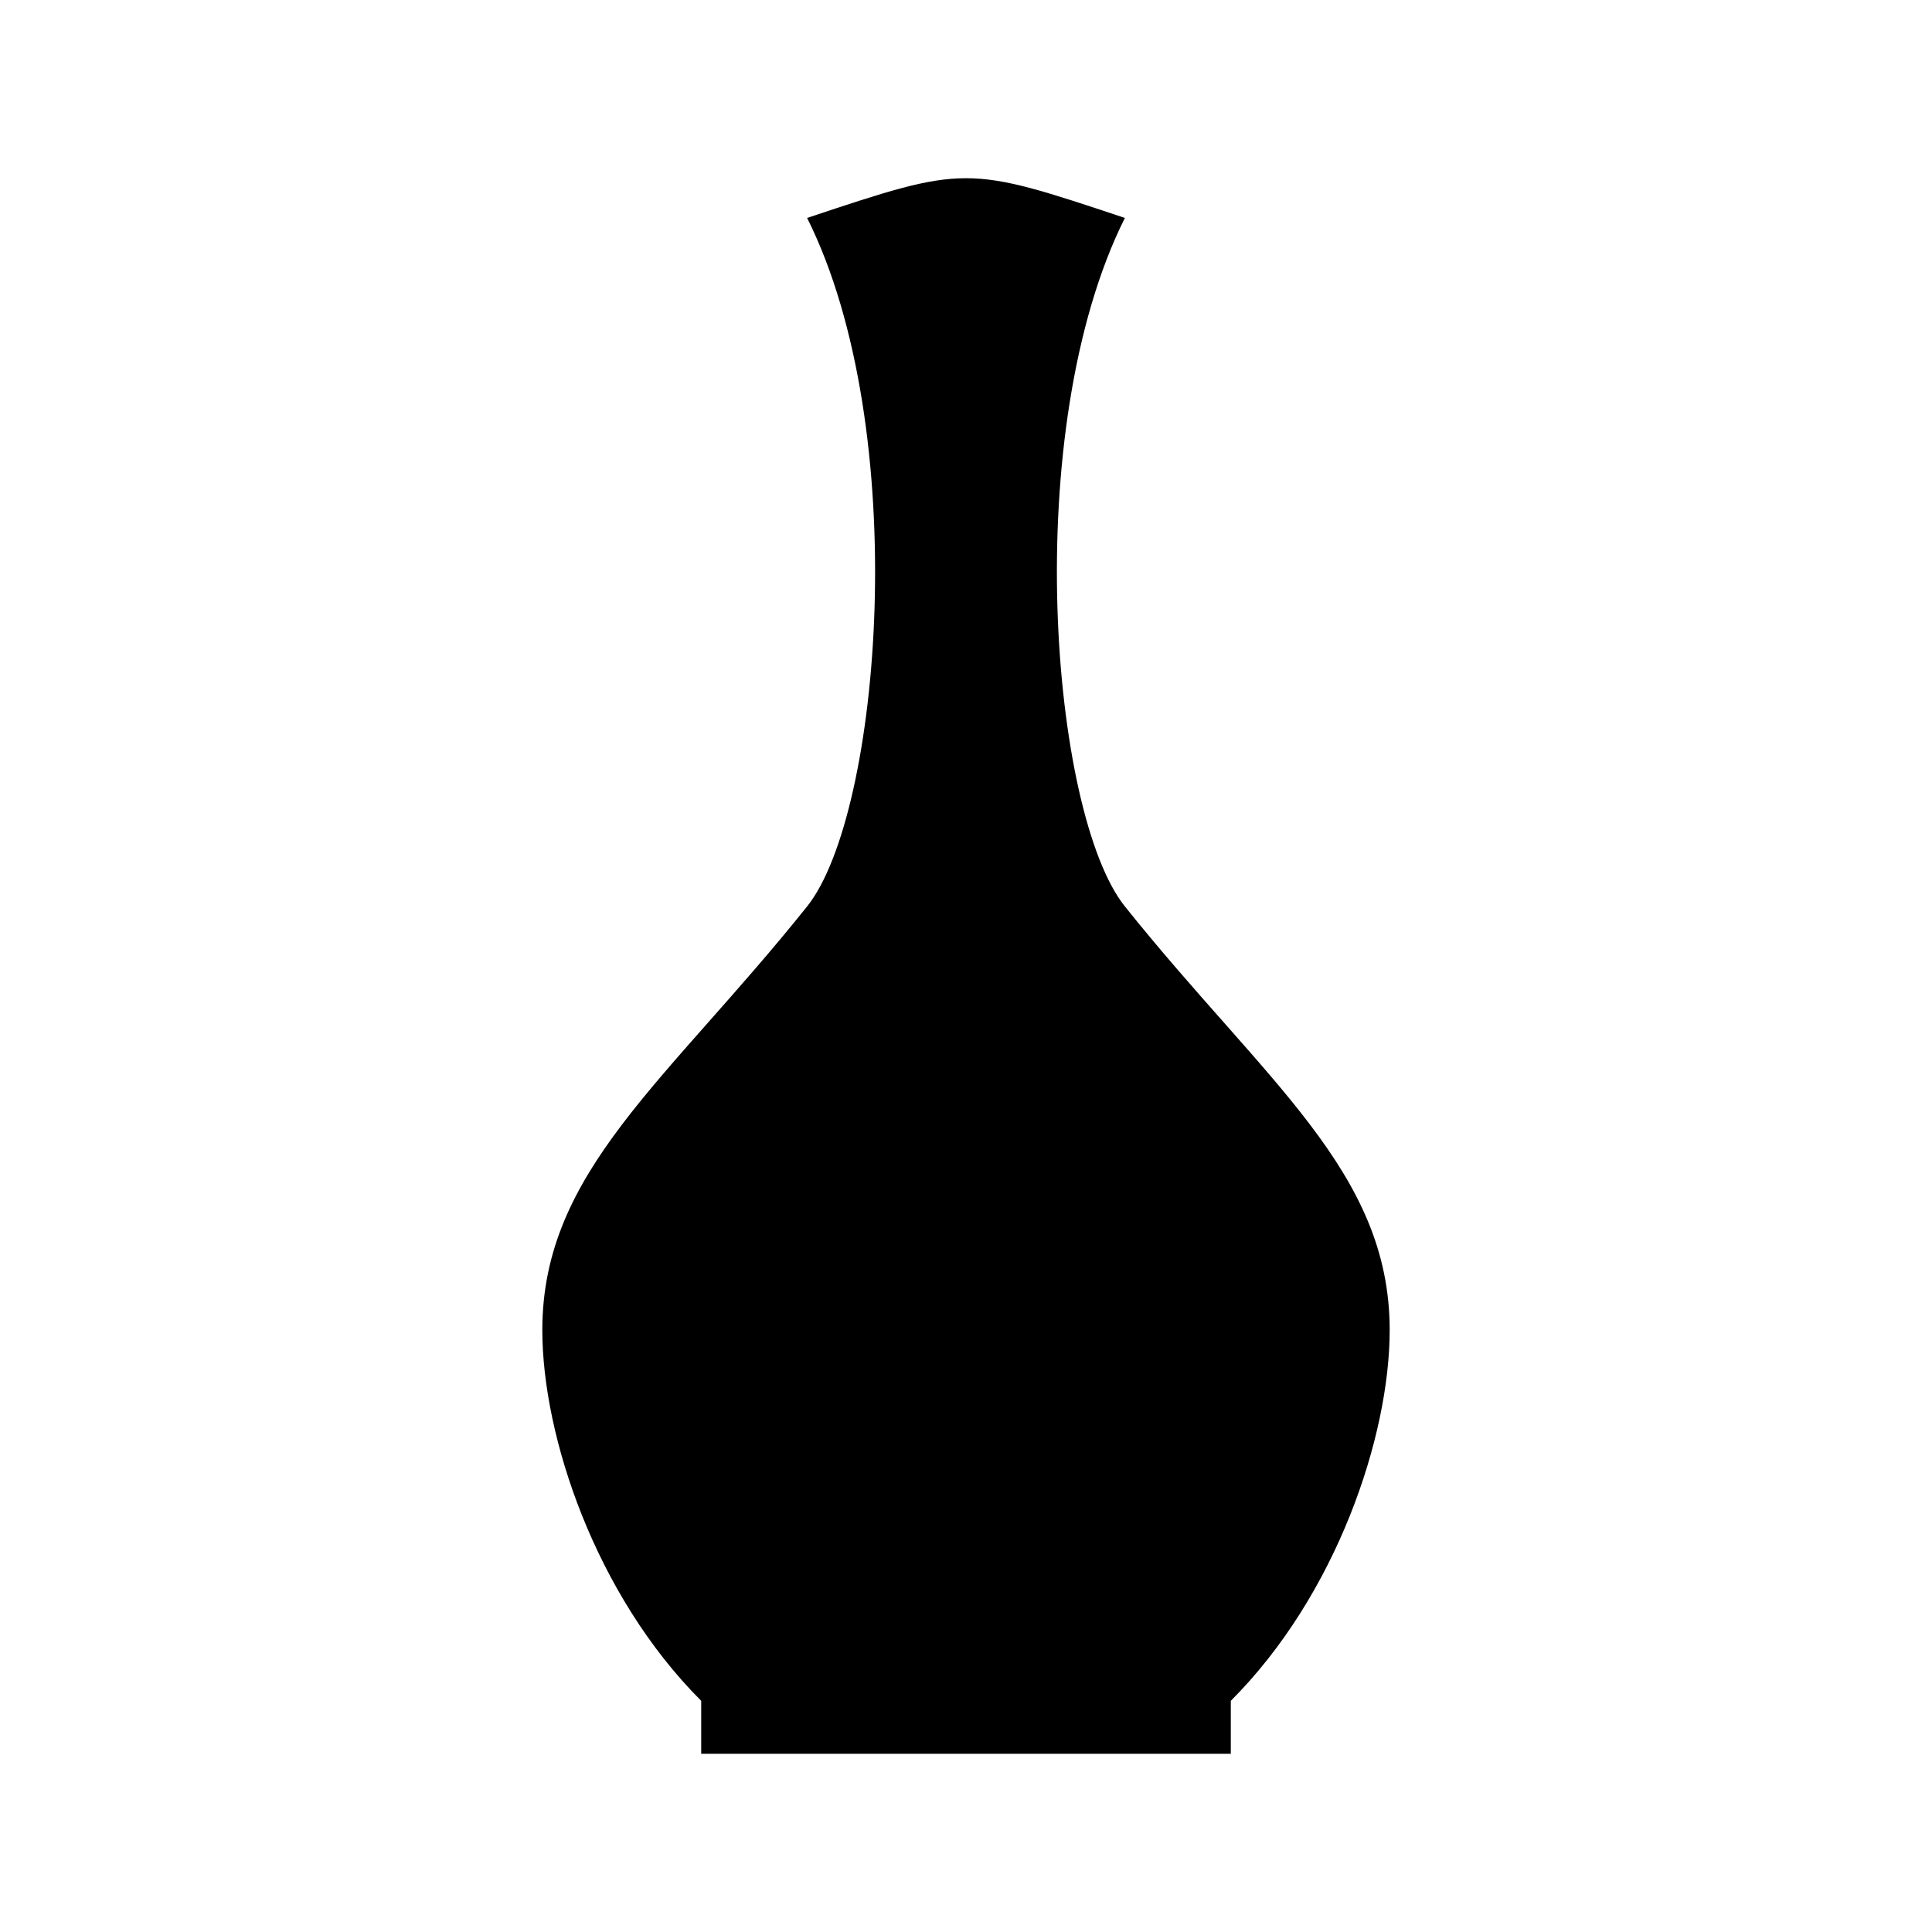 <svg xmlns="http://www.w3.org/2000/svg" width="100%" height="100%" viewBox="0 0 583.68 583.68"><path d="M339.84 65.84c-32 64-22.35 180.063 0 208 42.406 53.007 80 80 80 128 0 32-16 80-48 112v16H211.84v-16c-32.002-31.995-48-80-48-112 0-48 37.594-74.993 80-128 22.35-27.937 32-144 0-208 48-16 48-16 96 0z" /></svg>
